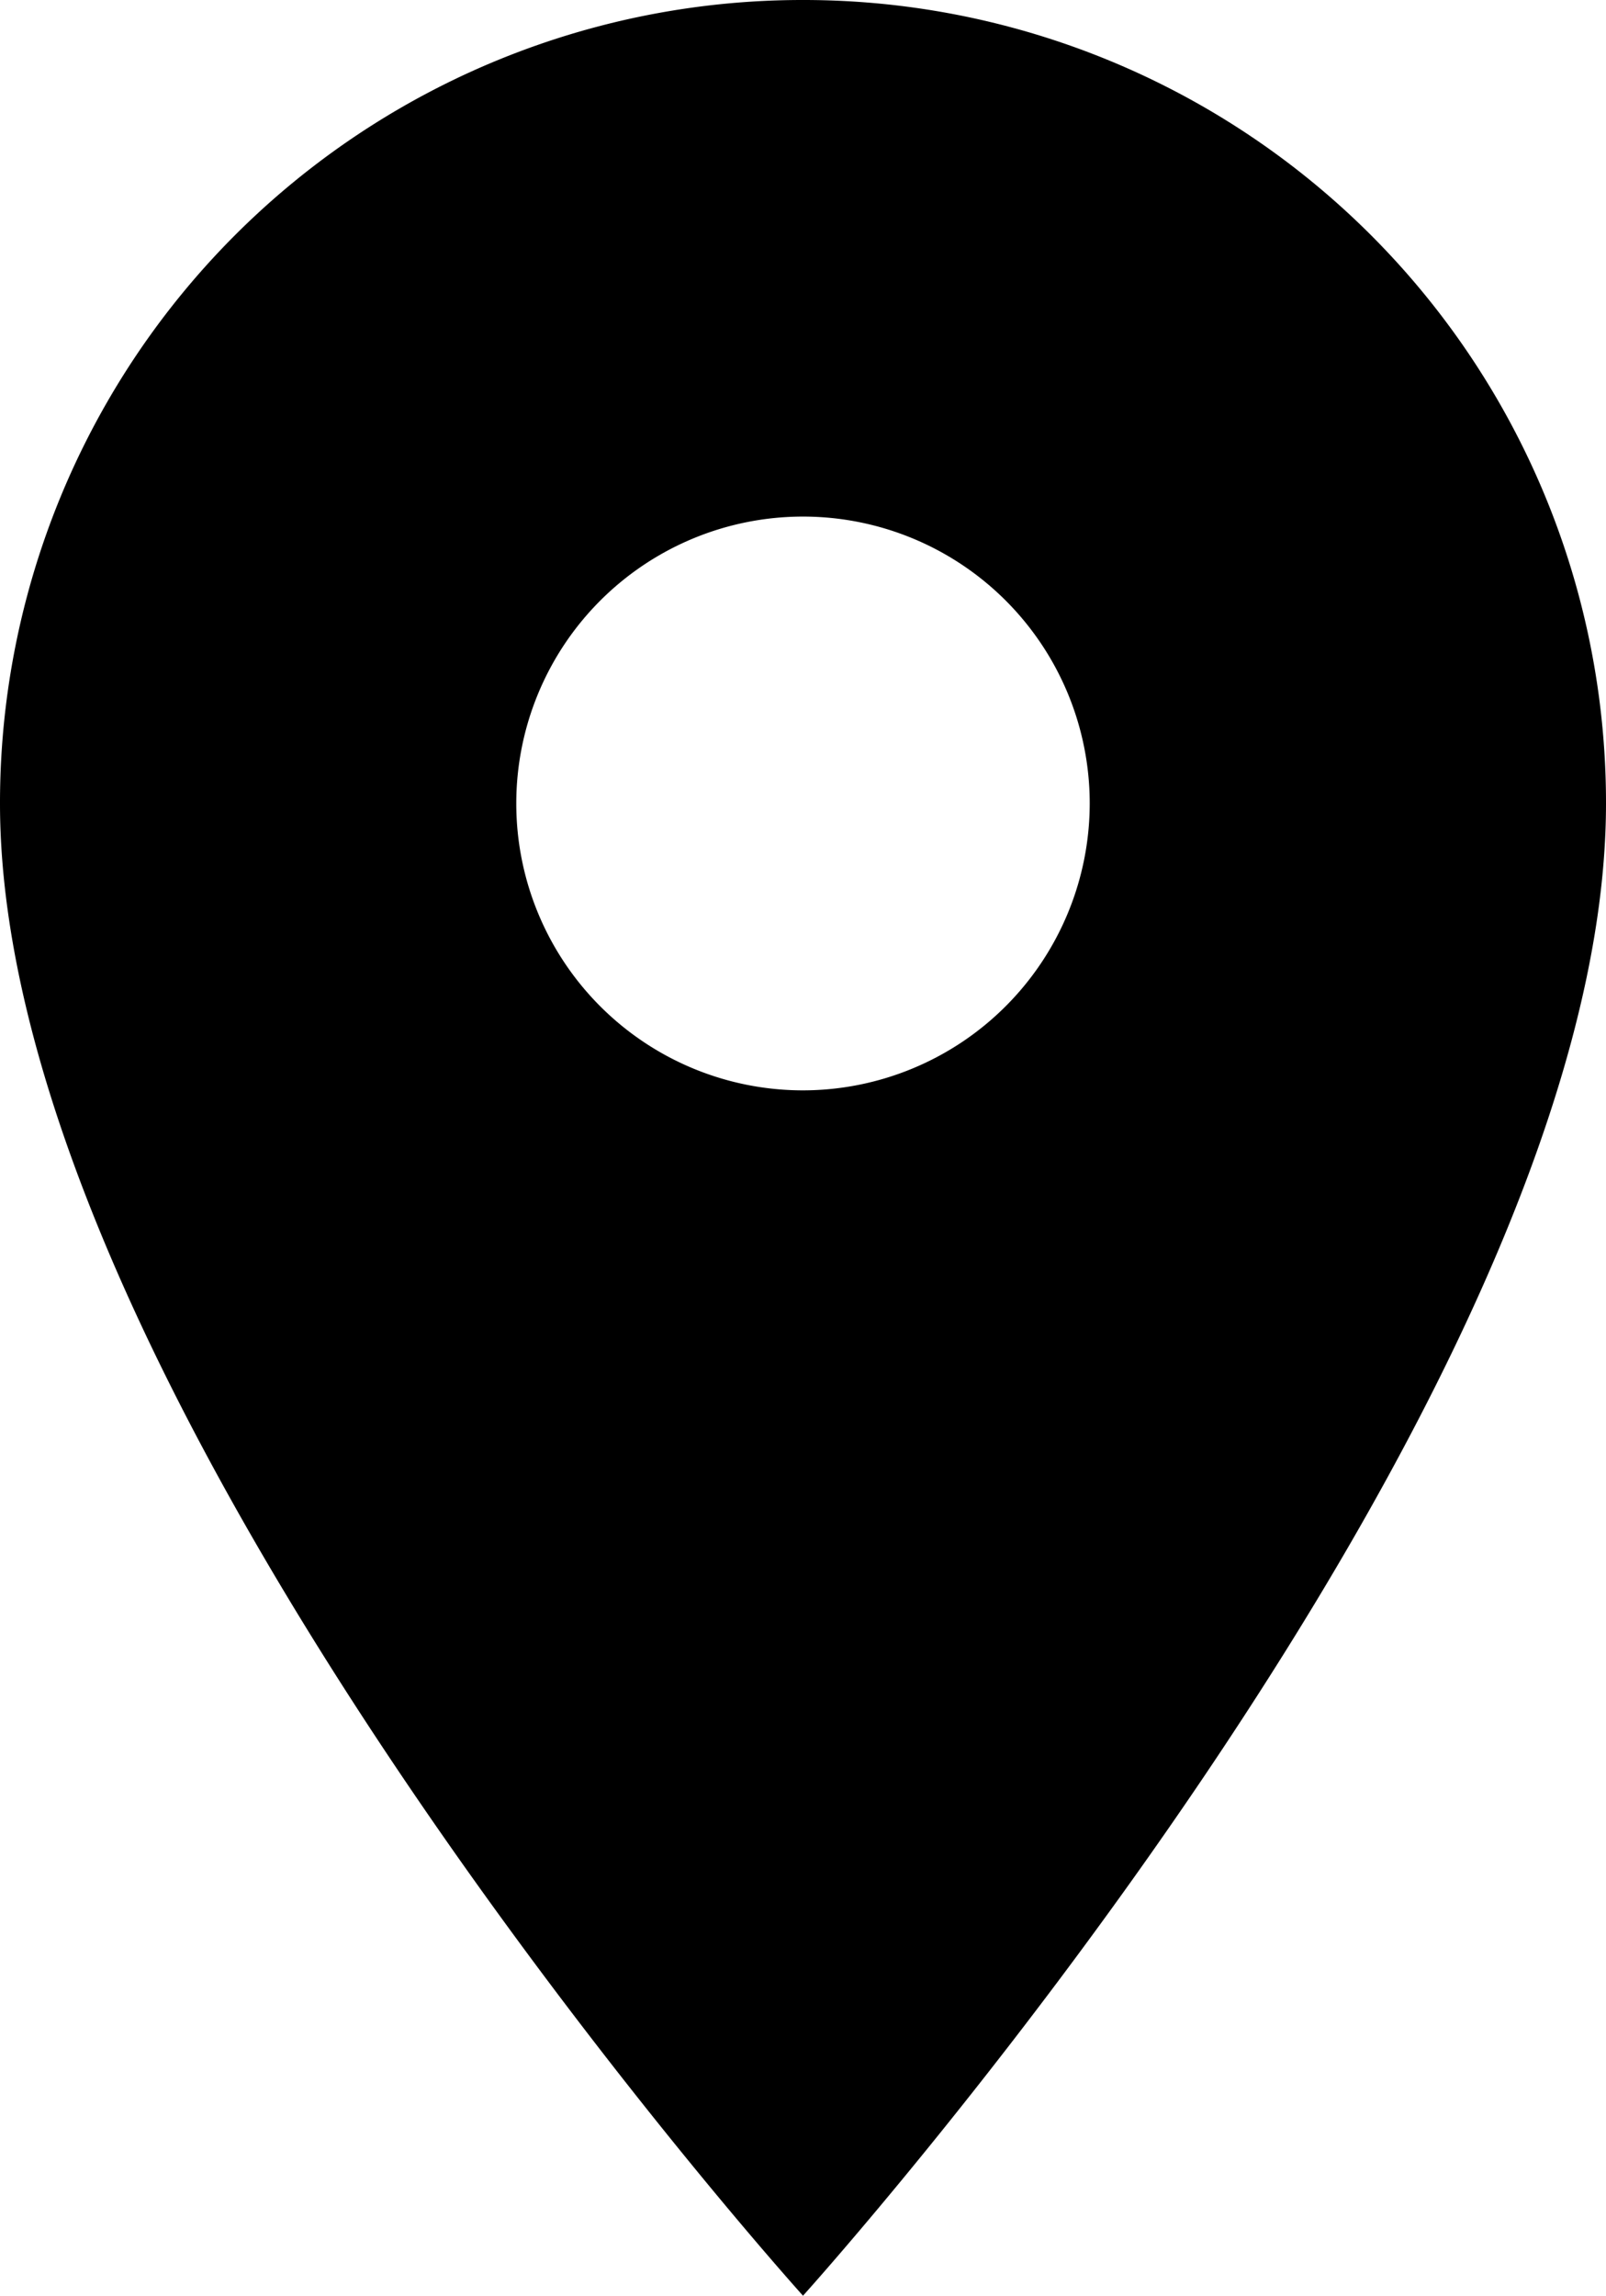 <svg xmlns="http://www.w3.org/2000/svg" width="5.422" height="7.746" viewBox="0 0 5.422 7.746">
  <path id="Icon_material-location-on" data-name="Icon material-location-on" d="M10.211,3A2.709,2.709,0,0,0,7.5,5.711c0,2.033,2.711,5.035,2.711,5.035s2.711-3,2.711-5.035A2.709,2.709,0,0,0,10.211,3Zm0,3.679a.968.968,0,1,1,.968-.968A.969.969,0,0,1,10.211,6.679Z" transform="translate(-7.5 -3)"/>
</svg>
